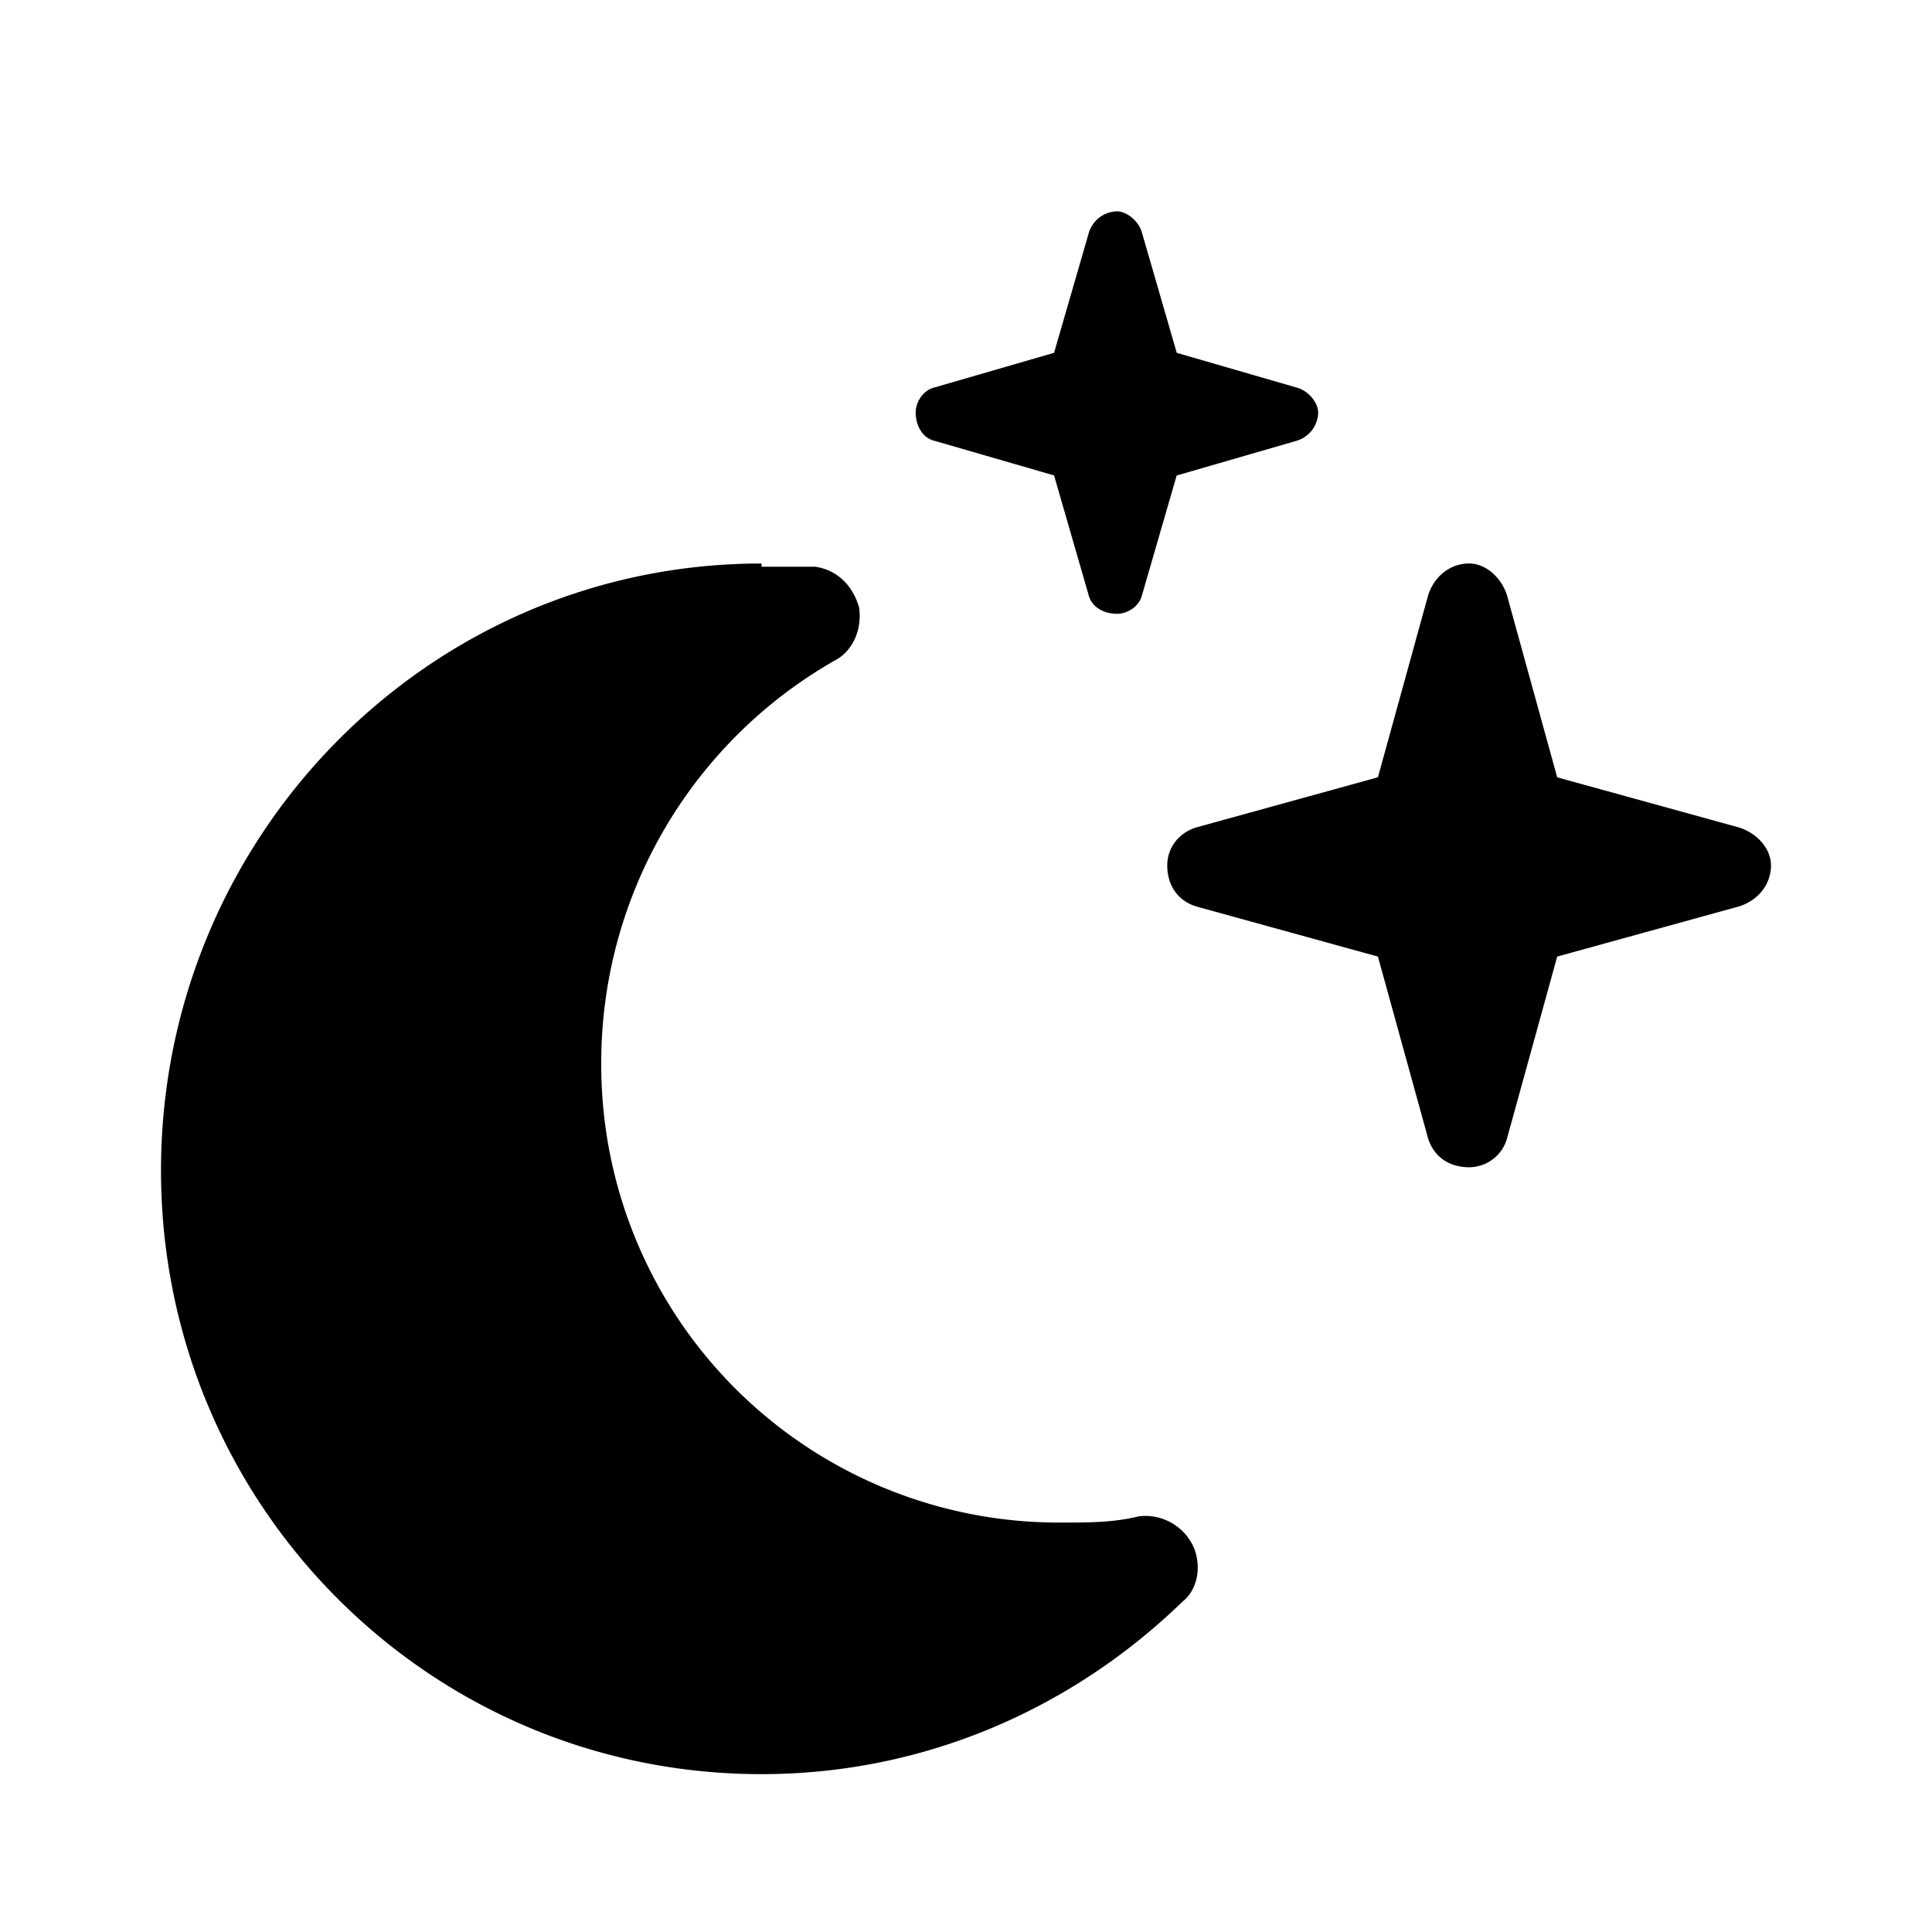 <svg xmlns="http://www.w3.org/2000/svg" width="24" height="24" fill="currentColor" class="icon-moon-stars-solid" viewBox="0 0 24 24">
  <path d="m13.094 5.906-1.485-.43c-.156-.038-.234-.195-.234-.351 0-.117.078-.273.234-.312l1.485-.43.43-1.485a.375.375 0 0 1 .351-.273c.117 0 .273.117.313.273l.43 1.485 1.484.43c.156.039.273.195.273.312a.375.375 0 0 1-.273.352l-1.485.43-.43 1.484c-.039.156-.195.234-.312.234-.156 0-.312-.078-.352-.234zm4.648 8.242-.625-2.265-2.265-.625c-.235-.078-.352-.274-.352-.508 0-.195.117-.39.352-.469l2.265-.625.625-2.265c.078-.235.274-.391.508-.391.195 0 .39.156.469.39l.625 2.266 2.265.625c.235.078.391.274.391.469 0 .234-.156.43-.39.508l-2.266.625-.625 2.265a.49.49 0 0 1-.469.352c-.234 0-.43-.117-.508-.352M9.461 7v.04h.664c.273.038.469.233.547.507.039.273-.078.547-.313.664a5.75 5.75 0 0 0-2.89 5 5.685 5.685 0 0 0 5.703 5.703c.351 0 .664 0 .976-.078a.66.66 0 0 1 .665.352c.117.234.078.546-.118.703-1.367 1.328-3.203 2.148-5.234 2.148C5.32 22.04 2 18.68 2 14.54S5.32 7 9.46 7"/>
</svg>